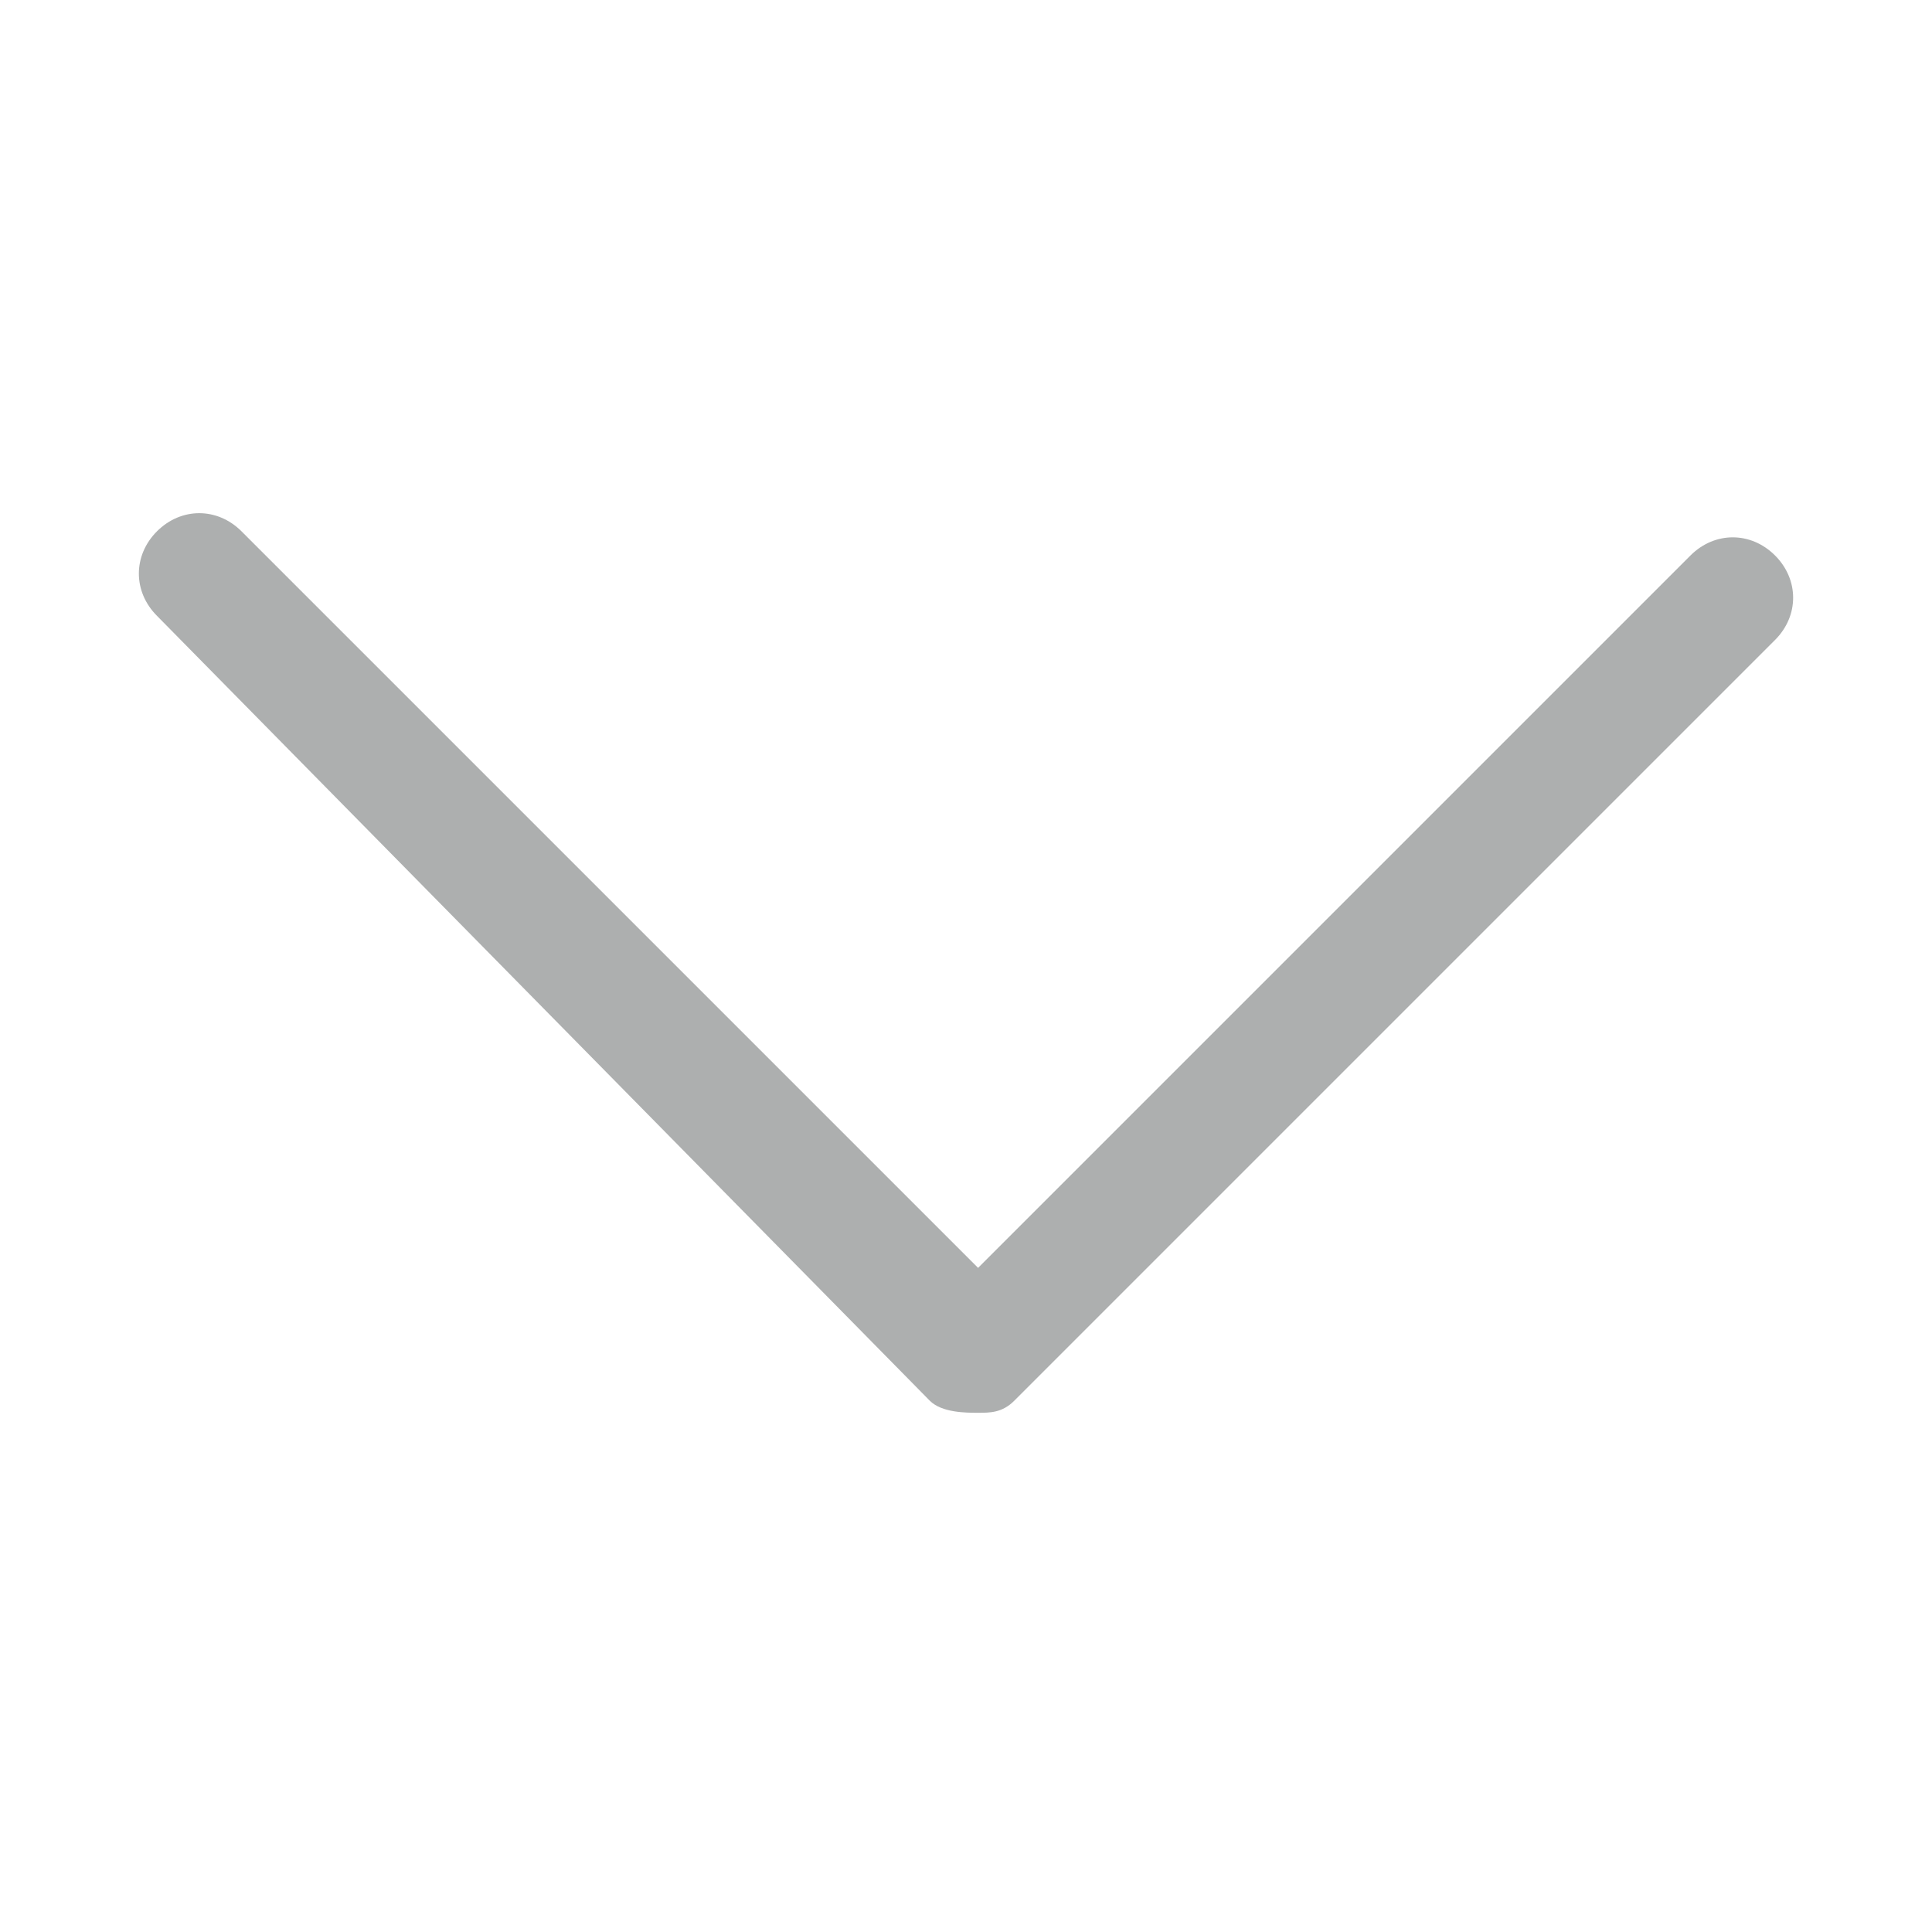 <?xml version="1.0" encoding="utf-8"?>
<!-- Generator: Adobe Illustrator 18.1.1, SVG Export Plug-In . SVG Version: 6.00 Build 0)  -->
<svg version="1.1" id="Layer_1" xmlns="http://www.w3.org/2000/svg" xmlns:xlink="http://www.w3.org/1999/xlink" x="0px" y="0px"
	 viewBox="0 0 16 16" enable-background="new 0 0 16 16" xml:space="preserve">
<g>
	<path fill="#ADAFAF" d="M8.1,11.7c-0.1,0-0.3,0-0.4-0.1L1.3,5.1c-0.2-0.2-0.2-0.5,0-0.7s0.5-0.2,0.7,0l6.1,6.1L14,4.6
		c0.2-0.2,0.5-0.2,0.7,0s0.2,0.5,0,0.7l-6.3,6.3C8.3,11.7,8.2,11.7,8.1,11.7z"/>
</g>
</svg>
